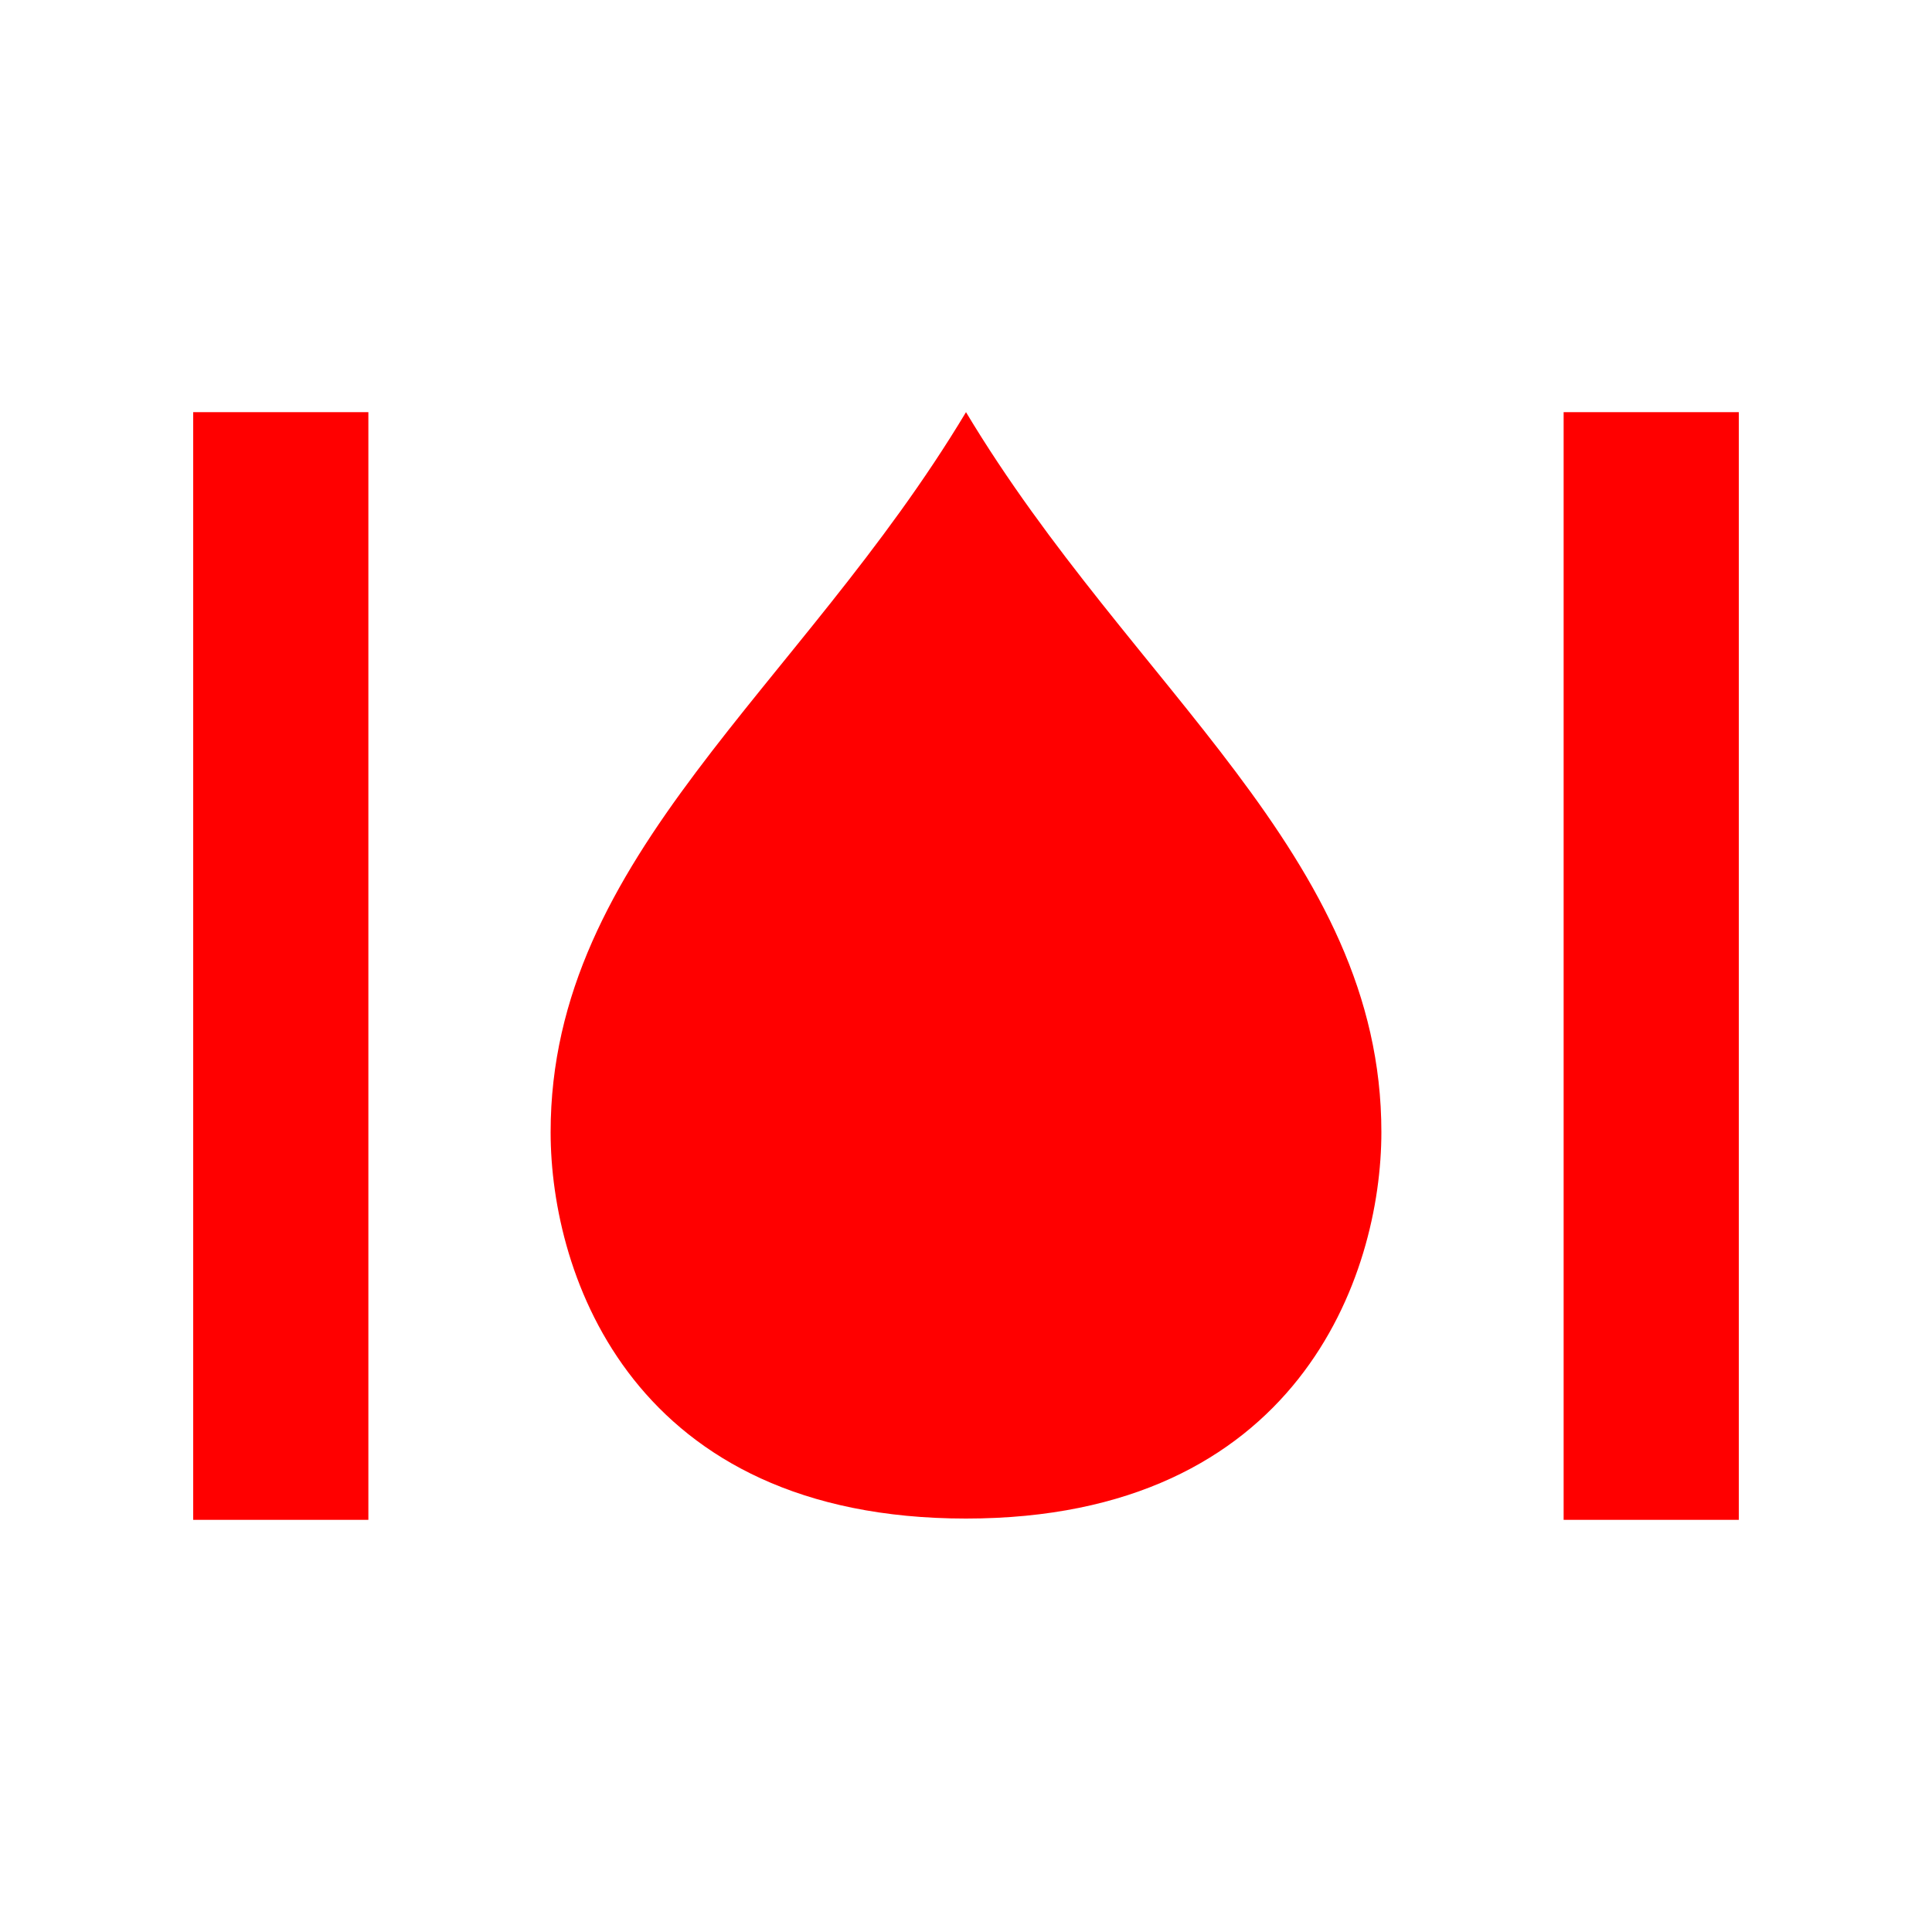 <svg id="图层_1" data-name="图层 1" xmlns="http://www.w3.org/2000/svg" viewBox="0 0 30 30"><defs><style>.cls-1{fill:red;}</style></defs><title>信号系统图元</title><path class="cls-1" d="M8.55,17.58c0,2.24,1.29,6,6.45,6s6.45-3.78,6.45-6c0-4.3-3.87-6.88-6.45-11.18C12.42,10.7,8.55,13.28,8.55,17.58Z"/><polygon class="cls-1" points="3 19.82 3 23.6 5.72 23.6 5.72 6.4 3 6.4 3 19.82"/><polygon class="cls-1" points="24.28 6.4 24.28 19.82 24.28 23.6 27 23.6 27 6.4 24.28 6.4"/></svg>